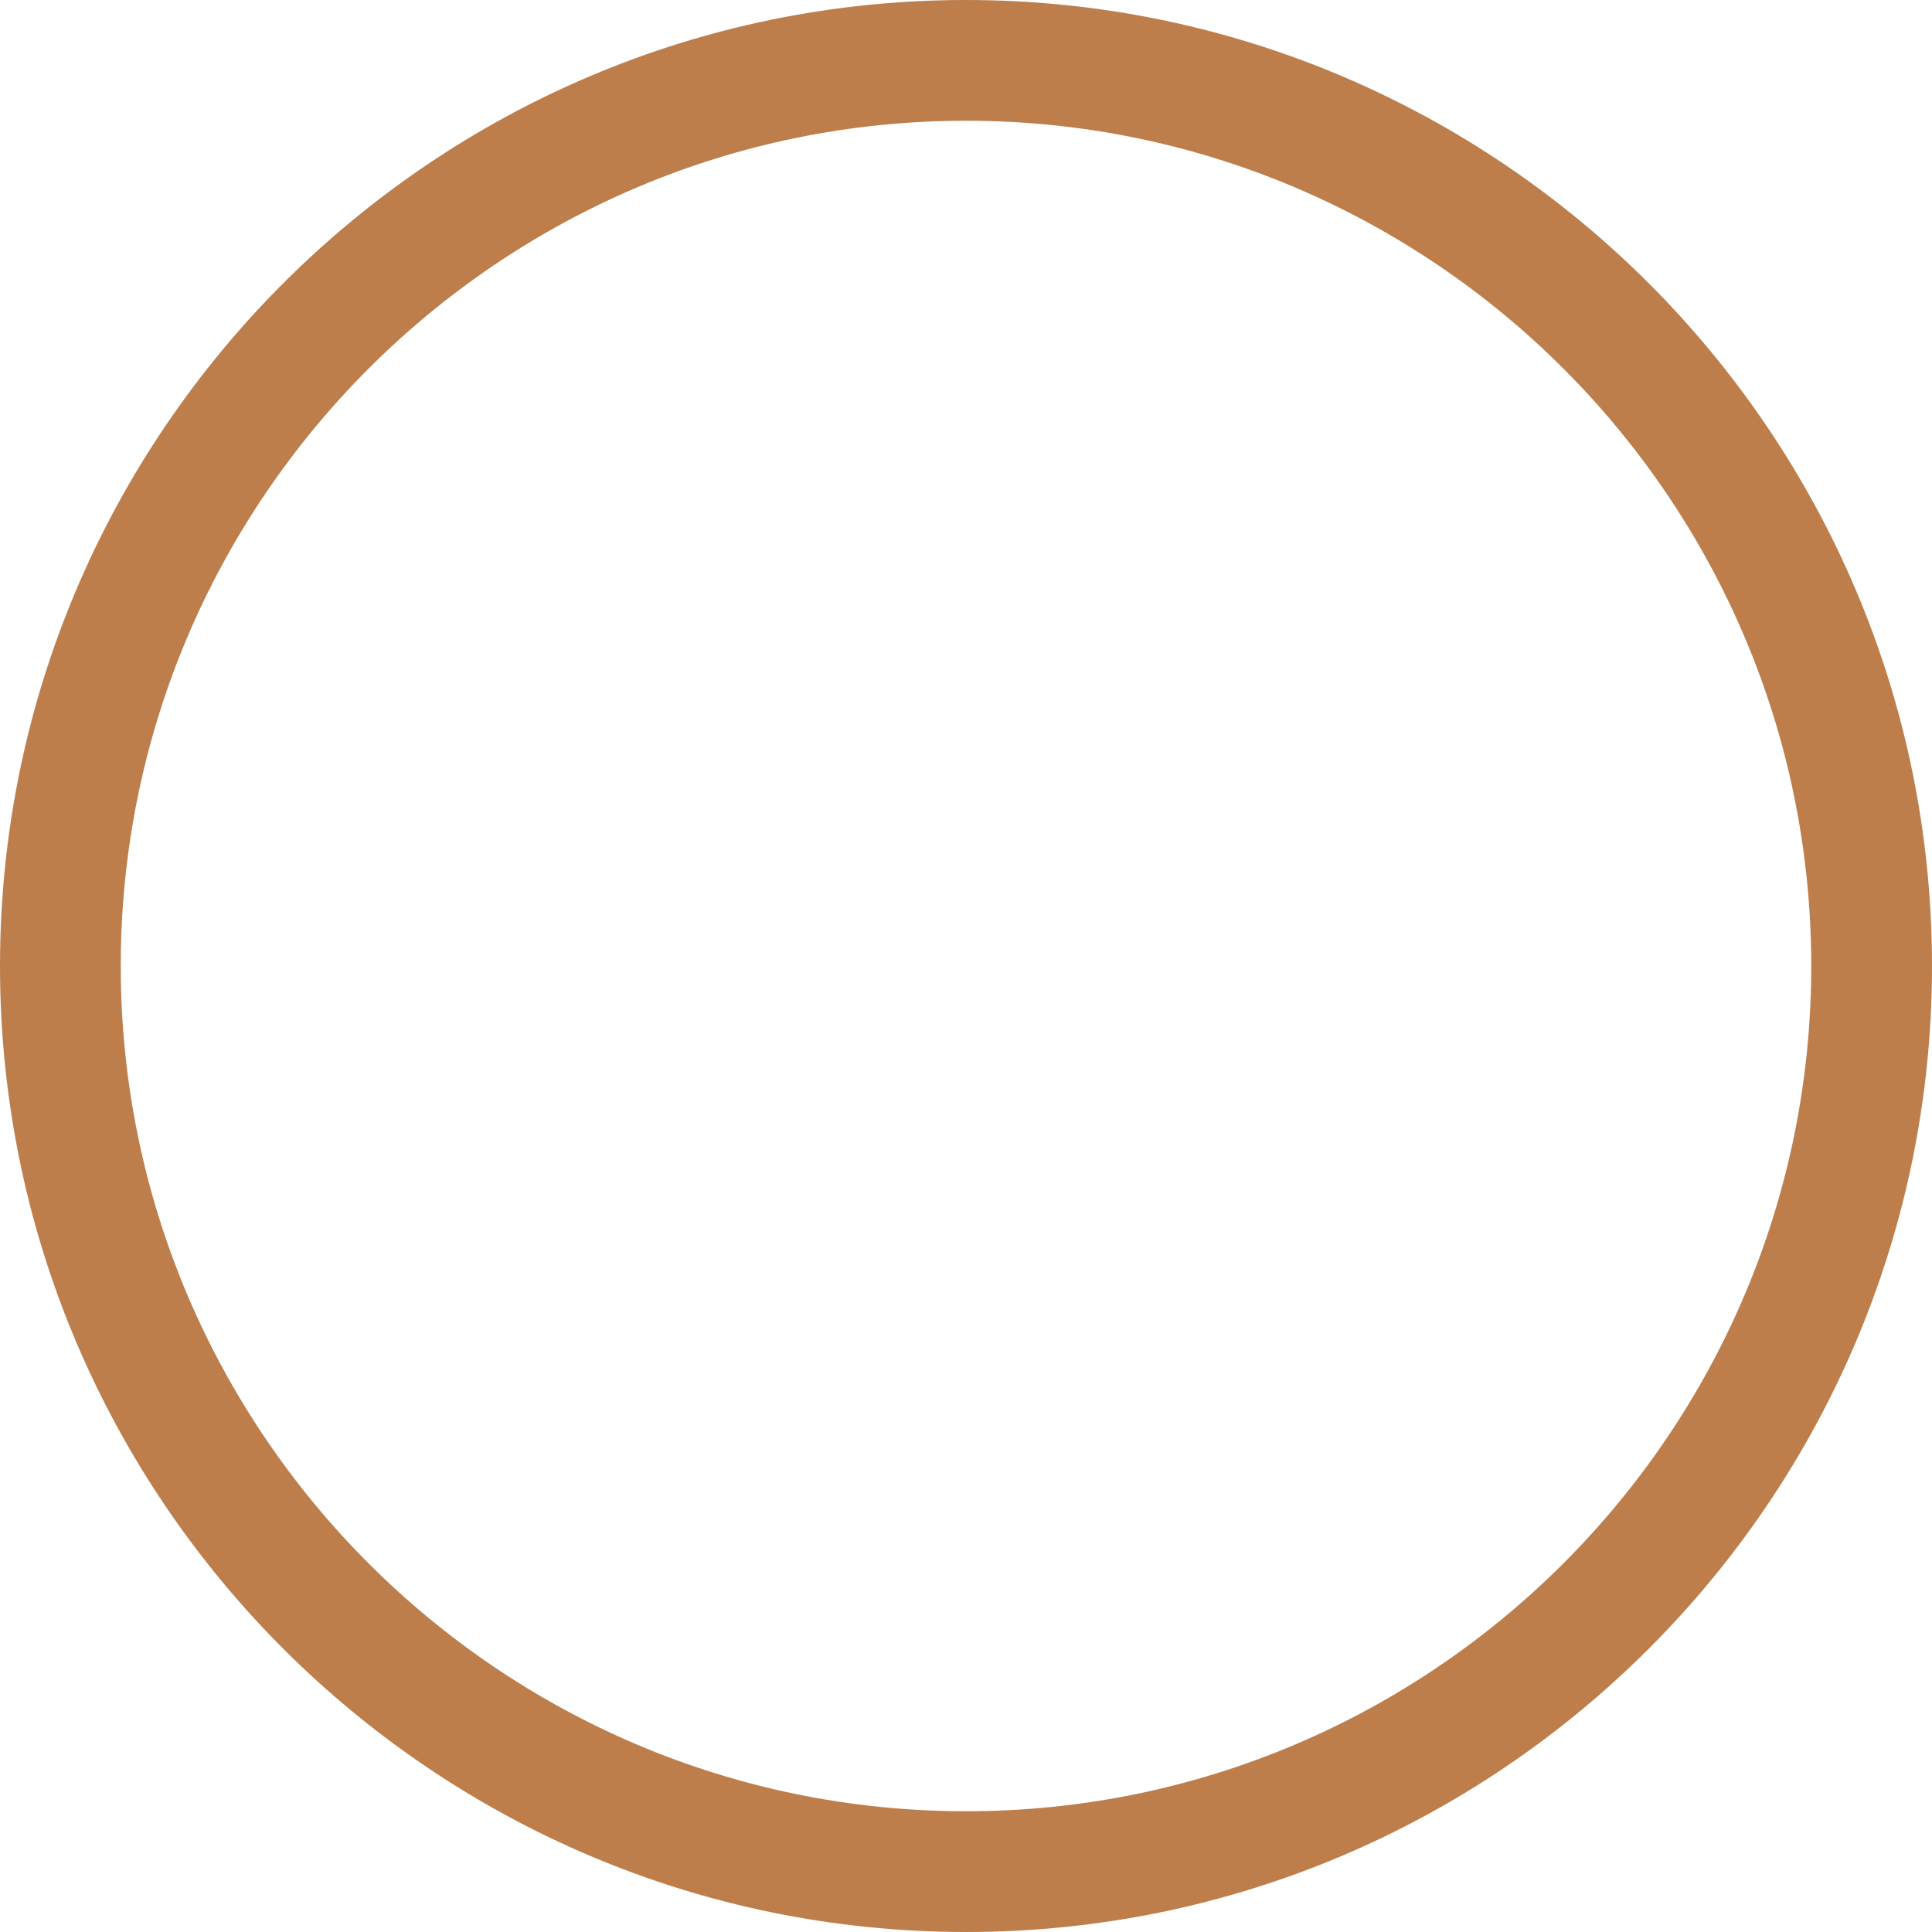 <svg version="1.1" id="图层_1" x="0px" y="0px" width="192px" height="192px" viewBox="0 0 192 192" enable-background="new 0 0 192 192" xml:space="preserve" xmlns="http://www.w3.org/2000/svg" xmlns:xlink="http://www.w3.org/1999/xlink" xmlns:xml="http://www.w3.org/XML/1998/namespace">
  <path fill="#BD7E4B" d="M96,192c-52.935,0-96-43.065-96-96S43.065,0,96,0s96,43.065,96,96S148.935,192,96,192z M96,12
	c-46.317,0-84,37.682-84,84s37.683,84,84,84s84-37.682,84-84S142.317,12,96,12z" class="color c1"/>
</svg>